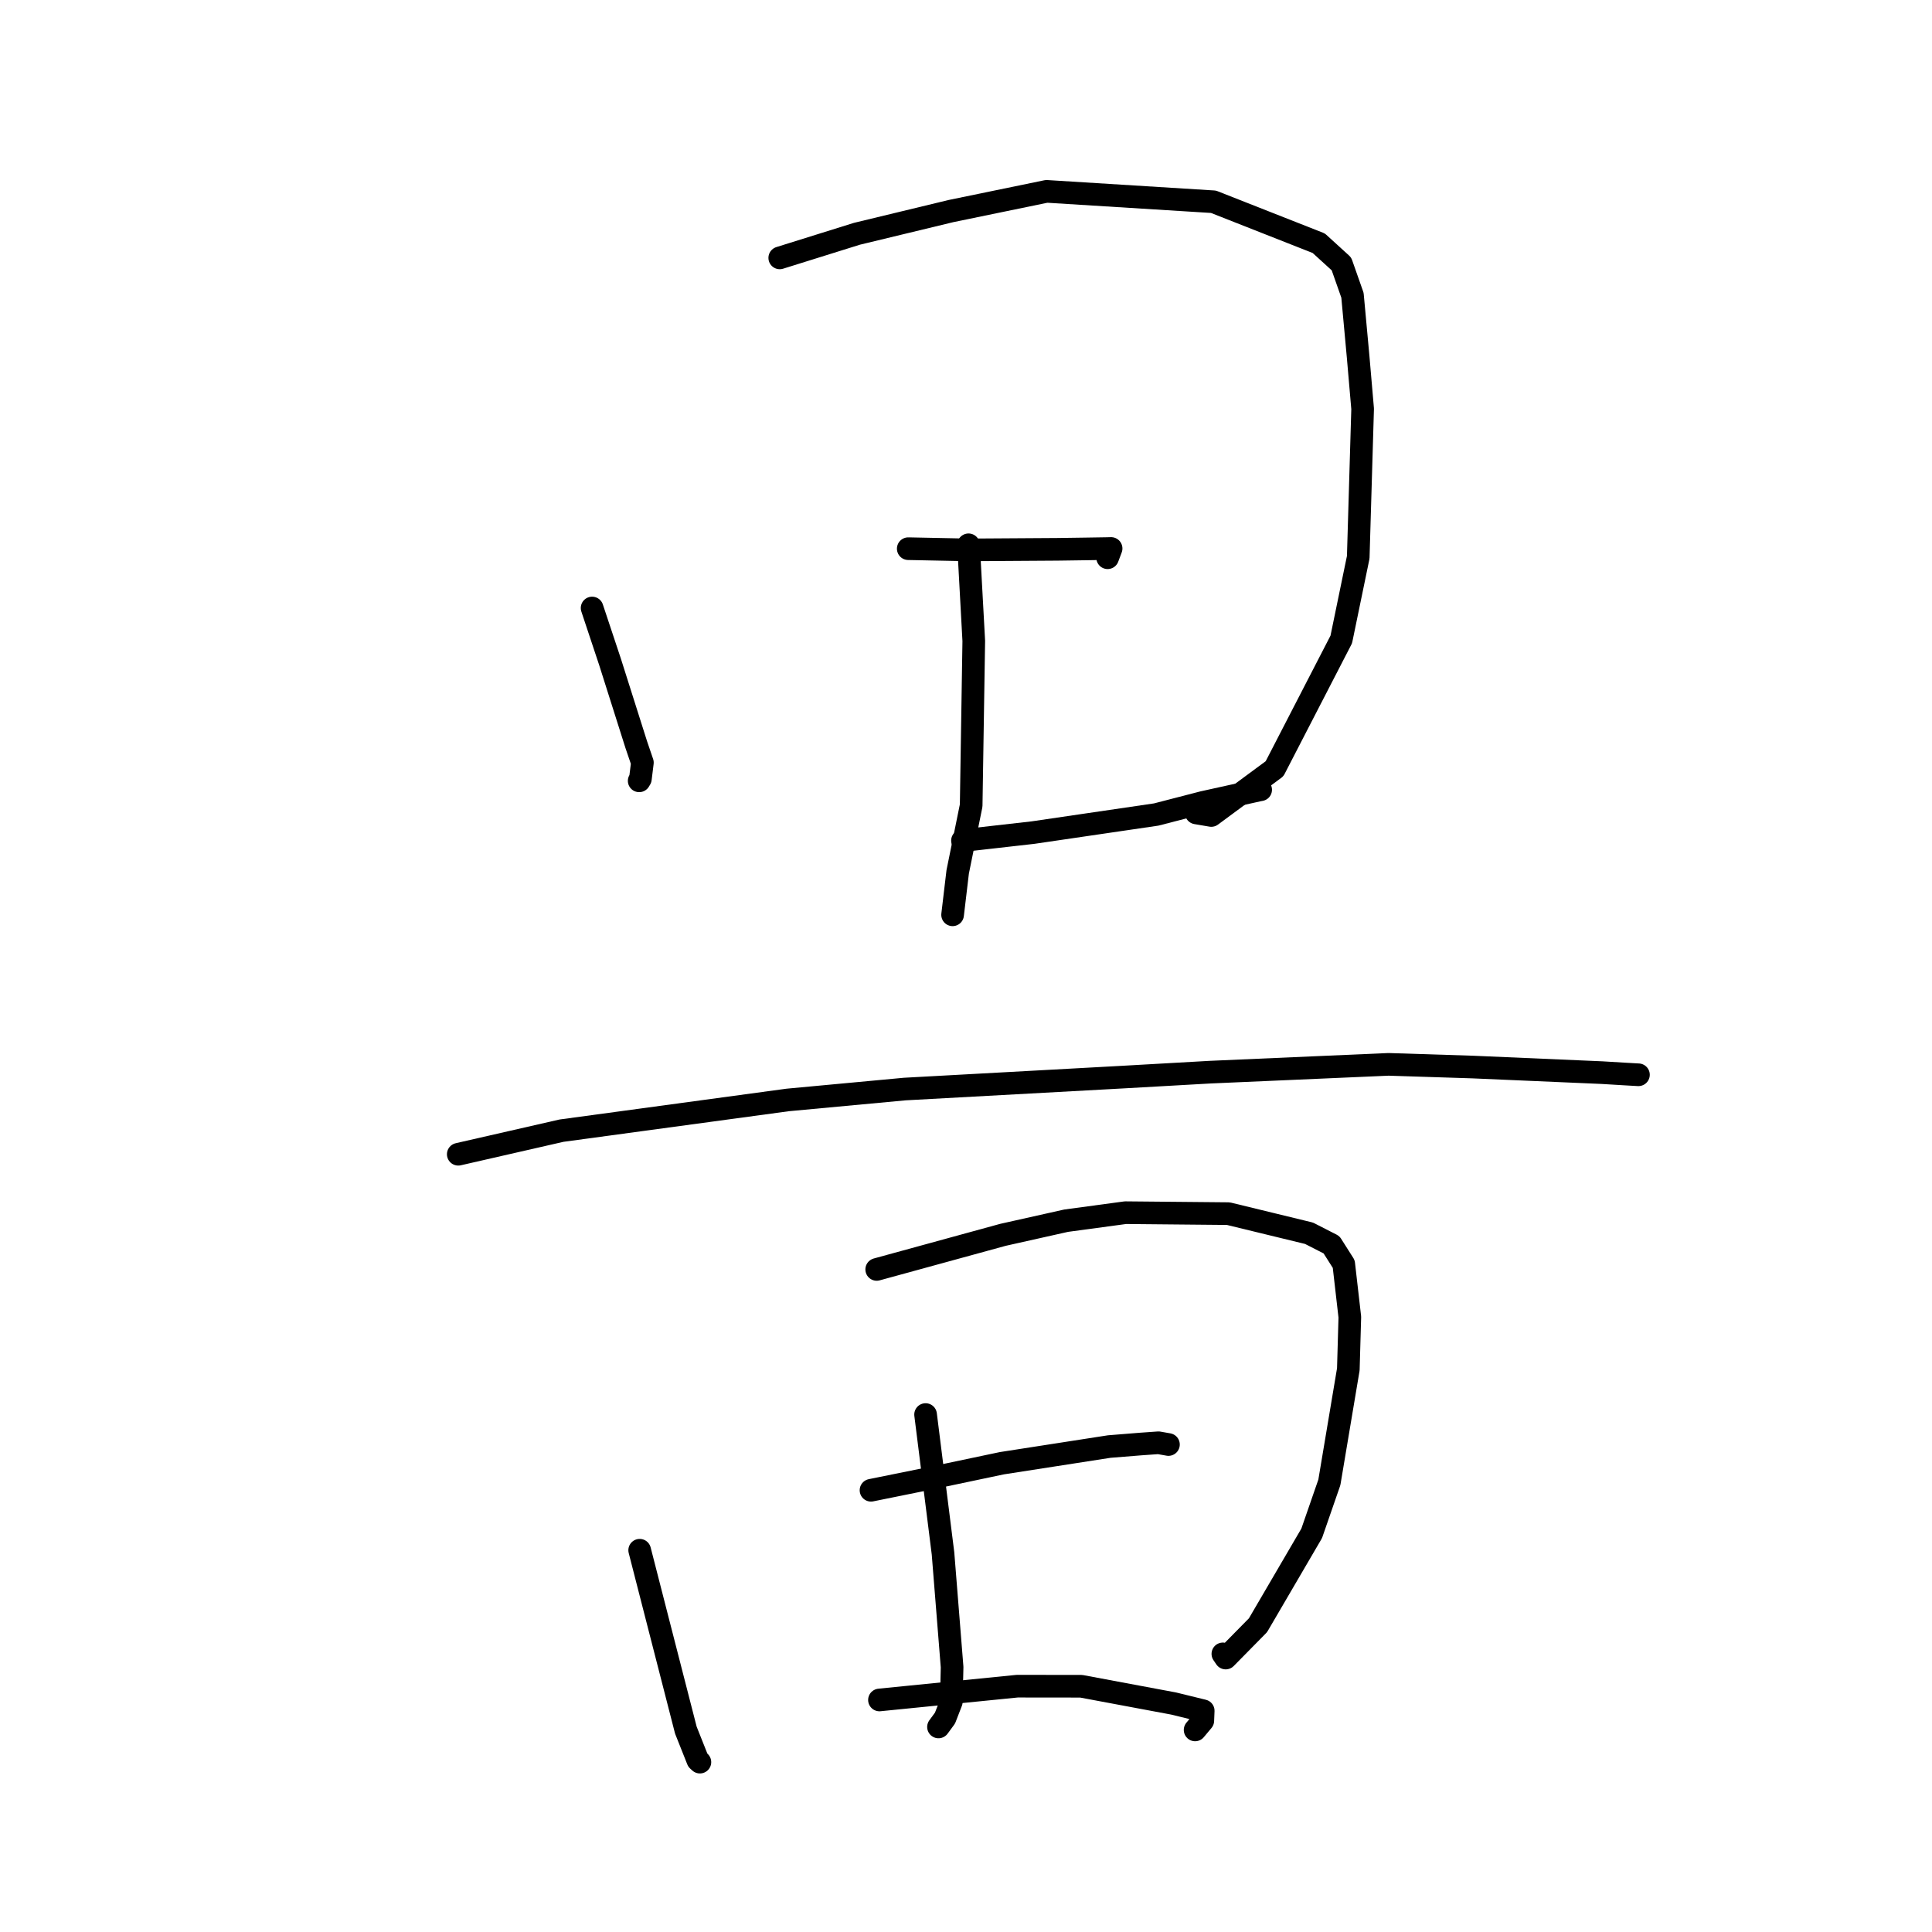 <?xml version="1.0" standalone="no"?>
    <svg width="256" height="256" xmlns="http://www.w3.org/2000/svg" version="1.1">
    <polyline stroke="black" stroke-width="3" stroke-linecap="round" fill="transparent" stroke-linejoin="round" points="78.457 80.564 80.834 87.709 84.315 98.69 85.12 101.05 84.854 103.201 84.695 103.465 " />
        <polyline stroke="black" stroke-width="3" stroke-linecap="round" fill="transparent" stroke-linejoin="round" points="103.321 34.172 113.548 30.977 126.013 27.967 138.68 25.356 160.791 26.734 174.741 32.228 177.749 34.969 179.21 39.122 179.352 40.668 179.956 47.238 180.555 54.172 179.973 73.84 177.726 84.729 168.883 101.863 160.502 108.055 158.505 107.716 " />
        <polyline stroke="black" stroke-width="3" stroke-linecap="round" fill="transparent" stroke-linejoin="round" points="128.335 72.189 129.03 84.928 128.685 106.737 126.899 115.526 126.285 120.704 126.224 121.217 " />
        <polyline stroke="black" stroke-width="3" stroke-linecap="round" fill="transparent" stroke-linejoin="round" points="120.348 72.703 128.292 72.864 140.138 72.787 143.79 72.736 146.628 72.691 147.155 72.678 147.227 72.676 146.936 73.451 146.766 73.903 " />
        <polyline stroke="black" stroke-width="3" stroke-linecap="round" fill="transparent" stroke-linejoin="round" points="127.534 111.384 136.878 110.324 153.208 107.927 159.399 106.325 166.812 104.687 167.009 104.651 167.044 104.645 " />
        <polyline stroke="black" stroke-width="3" stroke-linecap="round" fill="transparent" stroke-linejoin="round" points="60.722 152.945 74.397 149.819 104.372 145.75 119.885 144.305 148.807 142.72 160.38 142.065 183.992 141.033 195.166 141.39 212.294 142.131 215.246 142.309 217.035 142.411 217.089 142.413 217.101 142.413 217.102 142.413 217.103 142.413 " />
        <polyline stroke="black" stroke-width="3" stroke-linecap="round" fill="transparent" stroke-linejoin="round" points="84.761 205.414 87.174 214.82 90.881 229.256 92.465 233.238 92.686 233.441 92.741 233.491 " />
        <polyline stroke="black" stroke-width="3" stroke-linecap="round" fill="transparent" stroke-linejoin="round" points="116.168 168.206 132.896 163.622 141.265 161.749 149.126 160.686 162.762 160.814 173.452 163.413 176.432 164.936 178.052 167.488 178.859 174.52 178.661 181.437 176.148 196.418 173.807 203.174 166.689 215.354 162.411 219.699 162.036 219.148 " />
        <polyline stroke="black" stroke-width="3" stroke-linecap="round" fill="transparent" stroke-linejoin="round" points="122.645 187.435 124.953 205.827 126.158 220.903 126.053 225.499 125.217 227.656 124.482 228.658 124.355 228.83 " />
        <polyline stroke="black" stroke-width="3" stroke-linecap="round" fill="transparent" stroke-linejoin="round" points="115.413 197.467 123.767 195.776 132.761 193.883 146.978 191.676 151.162 191.34 153.505 191.174 154.702 191.385 154.784 191.399 154.826 191.407 " />
        <polyline stroke="black" stroke-width="3" stroke-linecap="round" fill="transparent" stroke-linejoin="round" points="116.532 225.254 134.792 223.427 143.266 223.437 155.513 225.726 159.432 226.686 159.378 228.005 158.659 228.864 158.358 229.224 " />
        </svg>